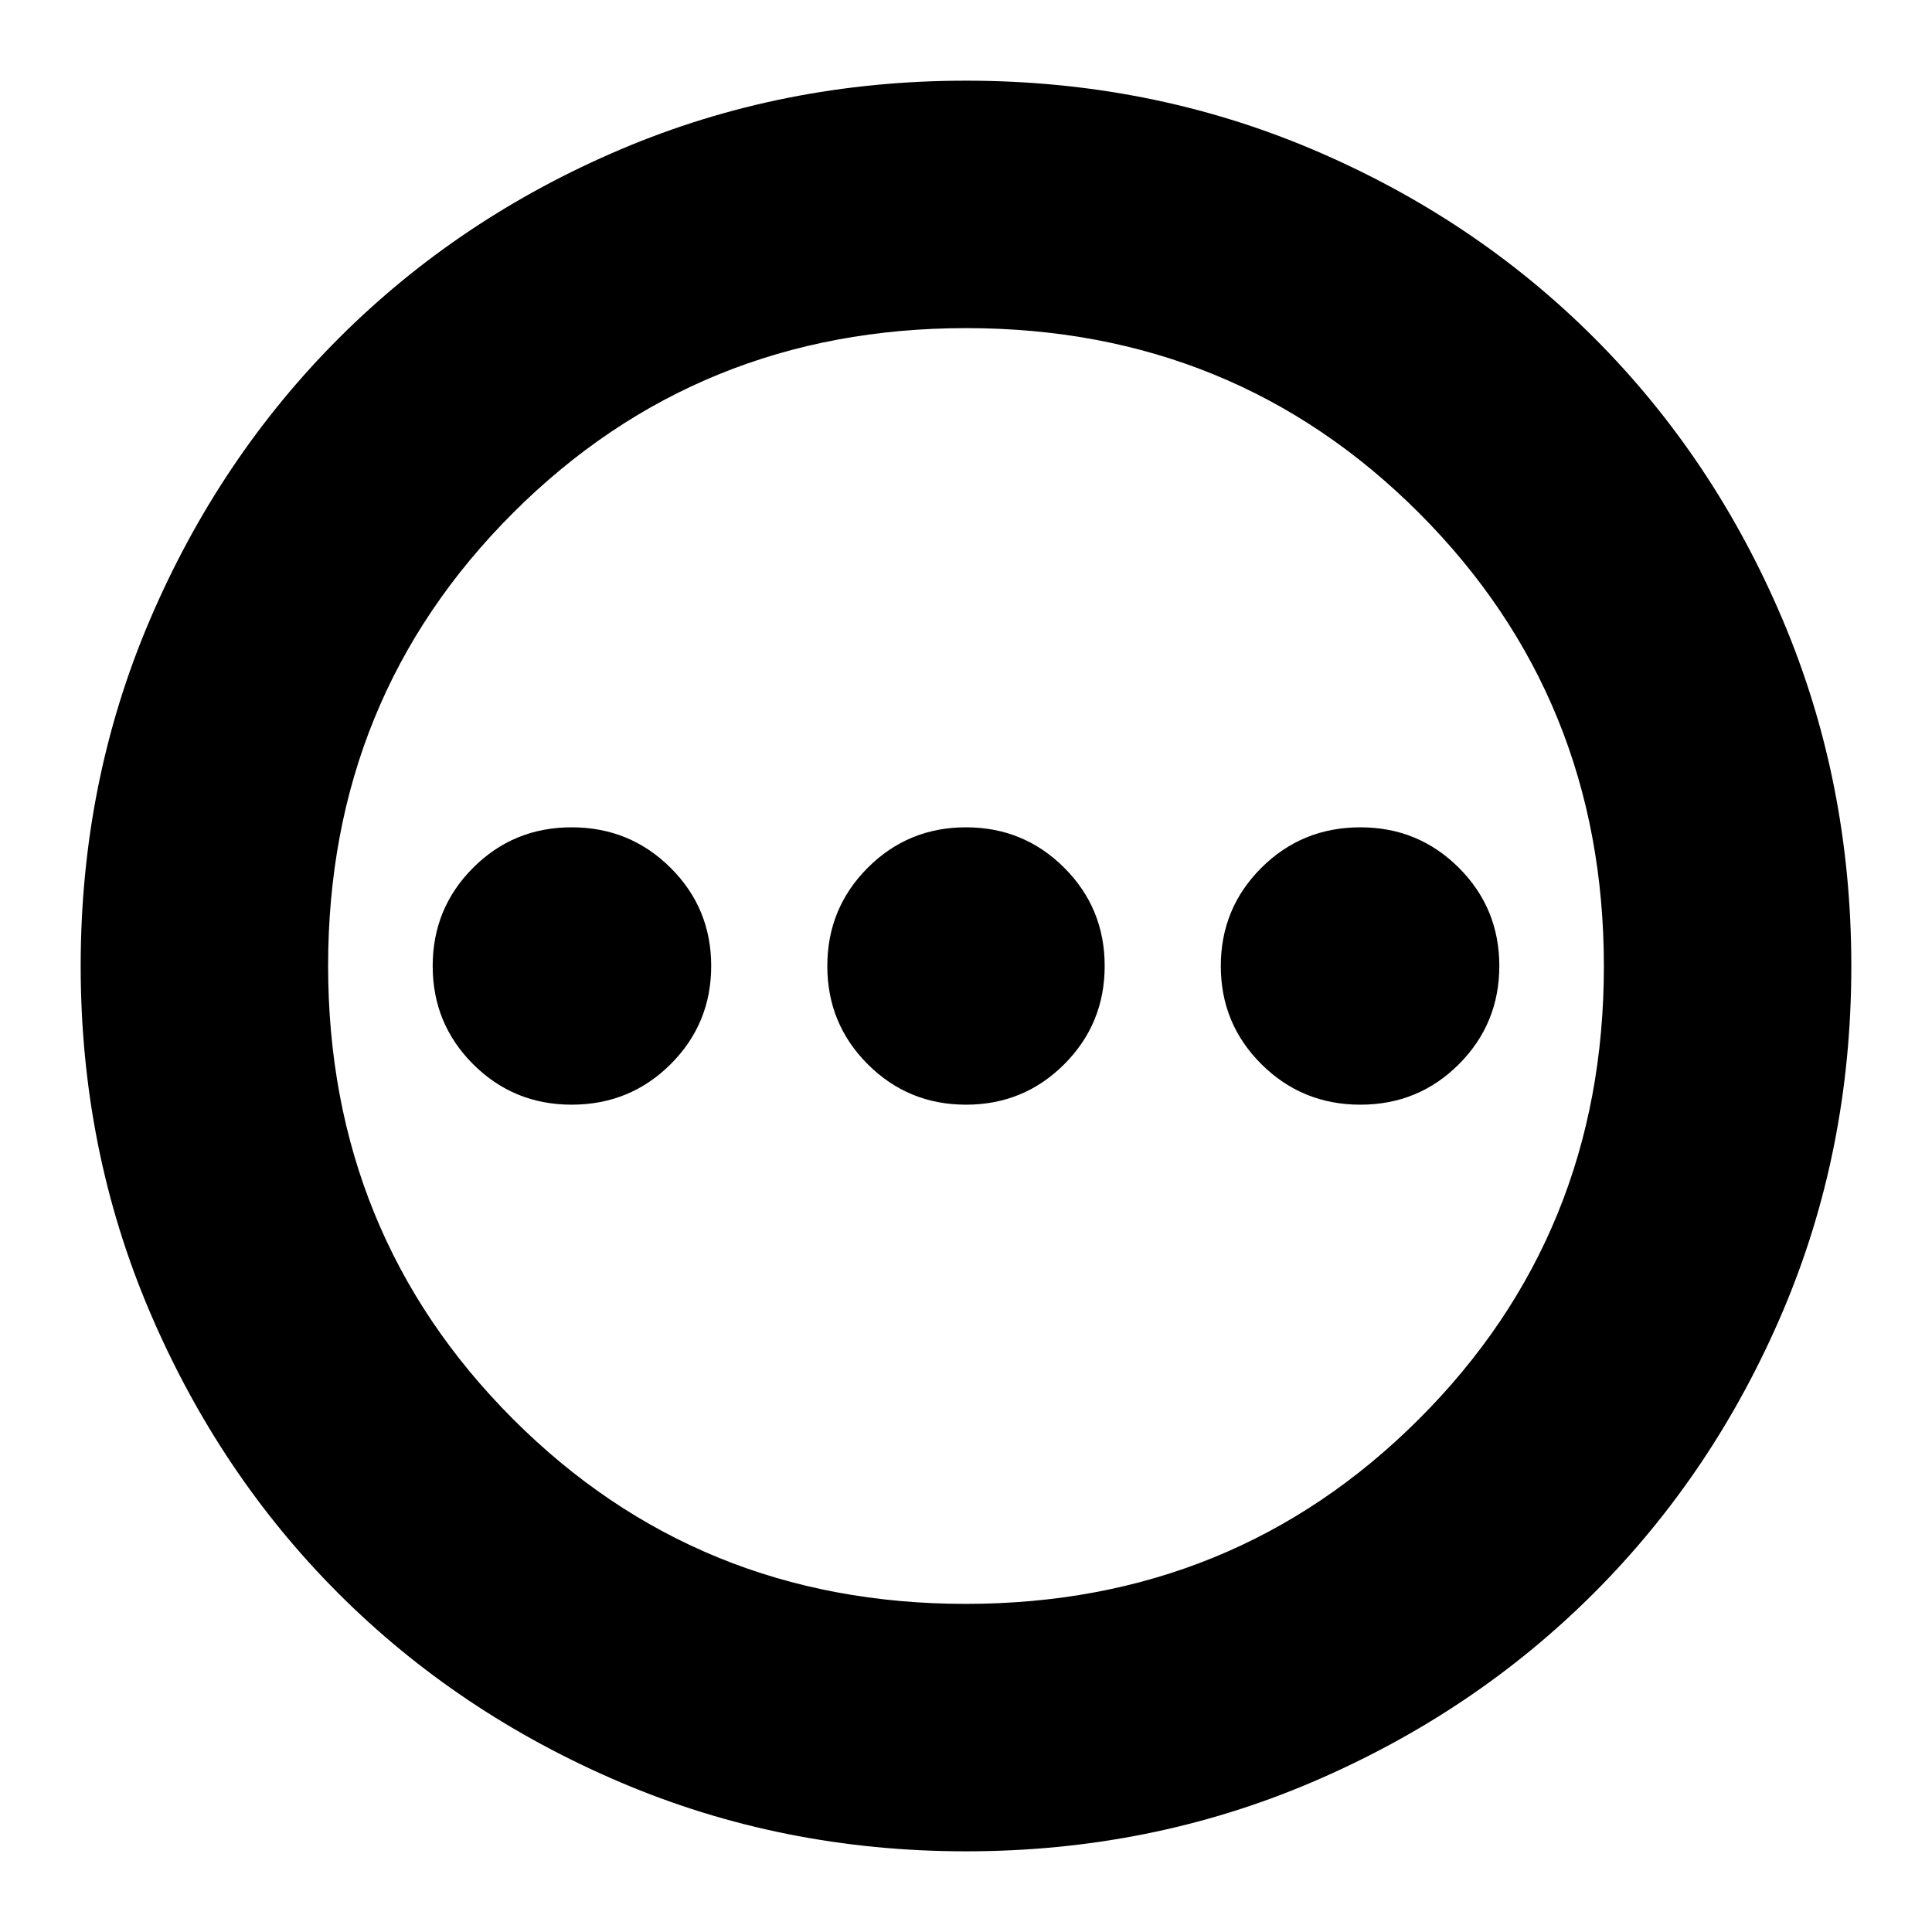 <svg xmlns="http://www.w3.org/2000/svg" height="24" viewBox="0 -960 960 960" width="24"><path d="M284.03-411.09q29 0 49.18-20.1 20.18-20.11 20.18-48.83t-20.22-48.81q-20.22-20.08-49.11-20.08t-48.97 20.1Q215-508.7 215-479.98t20.13 48.81q20.14 20.08 48.9 20.08Zm195.99 0q28.72 0 48.81-20.1 20.08-20.11 20.08-48.83t-20.1-48.81q-20.11-20.08-48.83-20.08t-48.81 20.1q-20.08 20.11-20.08 48.83t20.1 48.81q20.11 20.08 48.83 20.08Zm195.92 0q28.89 0 48.97-20.1Q745-451.3 745-480.02t-20.13-48.81q-20.14-20.08-48.9-20.08-29 0-49.18 20.1-20.18 20.11-20.18 48.83t20.22 48.81q20.22 20.08 49.11 20.08ZM480-40.09q-91.34 0-171.86-34.35-80.53-34.35-139.94-93.76-59.41-59.41-93.76-139.94Q40.09-388.66 40.09-480q0-91.59 34.41-172.06 34.4-80.47 94.01-140.04 59.6-59.56 139.93-93.69 80.34-34.12 171.56-34.12 91.58 0 172.07 34.11 80.49 34.12 140.05 93.68 59.56 59.56 93.68 140.08 34.11 80.51 34.11 172.12 0 91.62-34.12 171.71-34.13 80.1-93.69 139.7-59.57 59.61-140.04 94.01Q571.59-40.09 480-40.09Zm-.13-122.95q133.25 0 225.17-91.79 91.92-91.79 91.92-225.04t-91.79-225.17q-91.79-91.92-225.04-91.92t-225.17 91.79q-91.92 91.79-91.92 225.04t91.79 225.17q91.79 91.92 225.04 91.92ZM480-480Z"/></svg>
